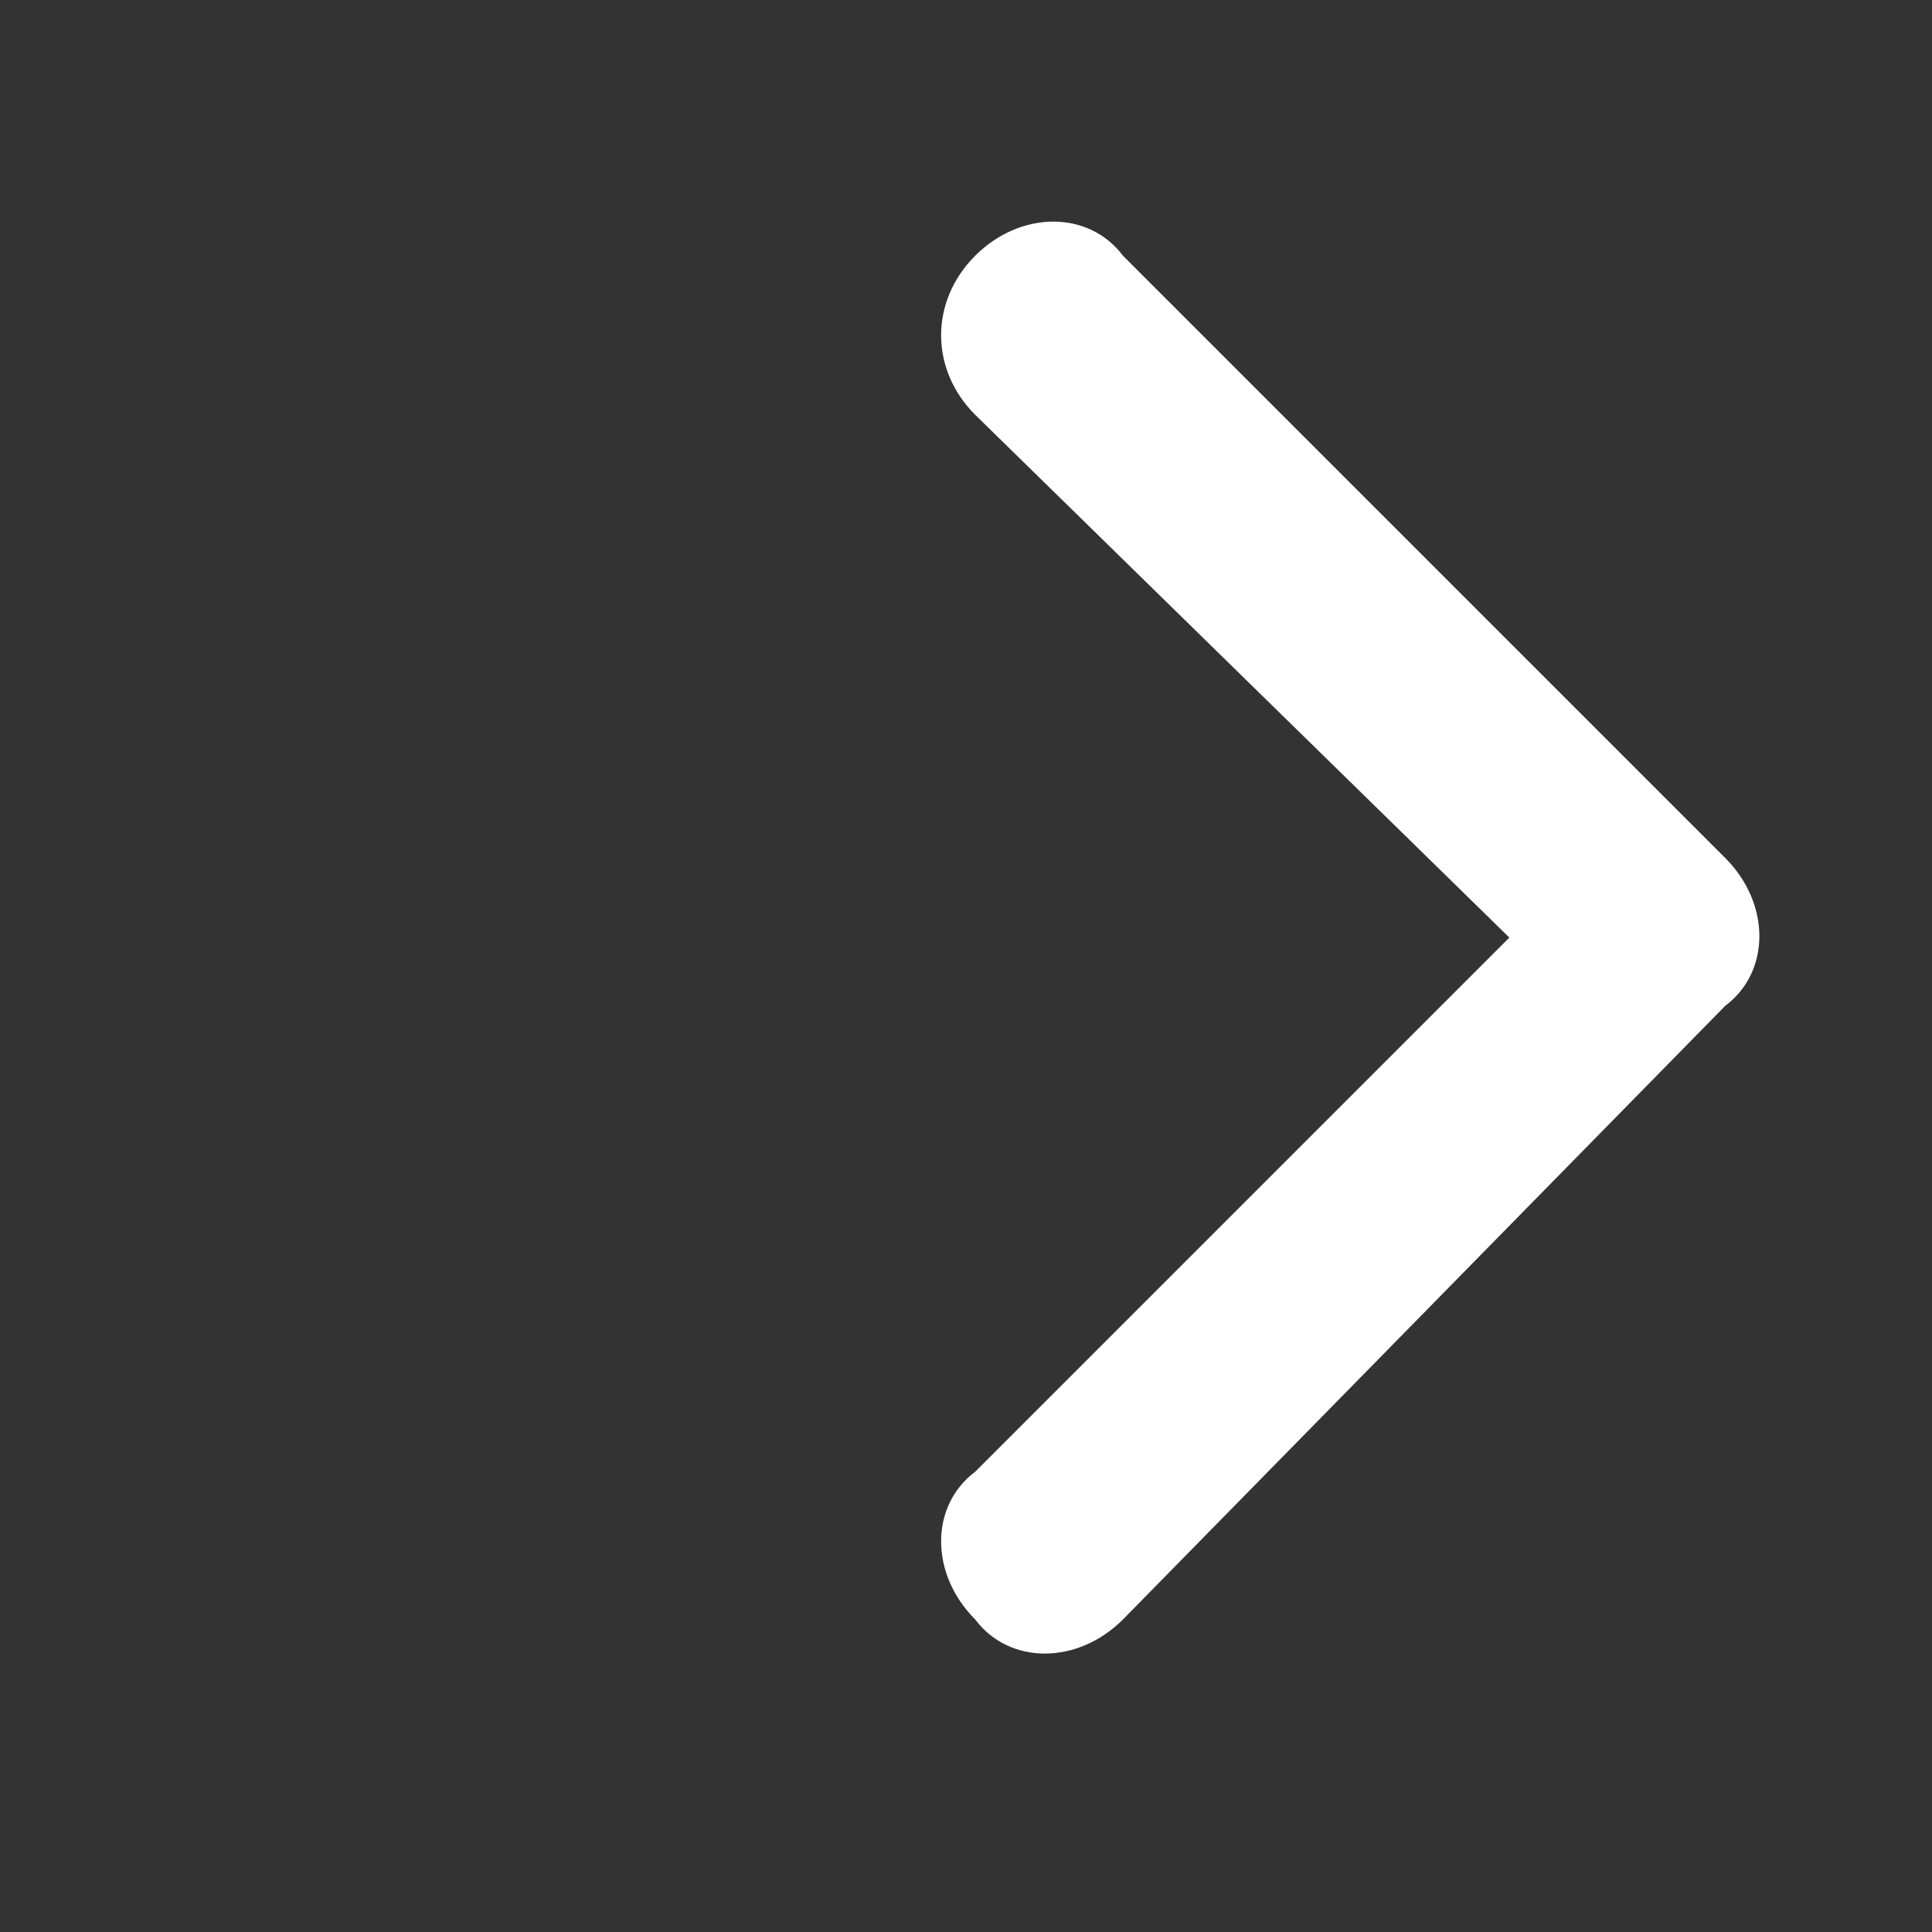 <svg preserveAspectRatio="none" width="17" height="17" viewBox="0 0 17 17" fill="none" xmlns="http://www.w3.org/2000/svg">
<rect x="0" y="0" width="17" height="17" fill="#333333" stroke="none"/>
<path vector-effect="non-scaling-stroke" d="M8.581 2.25C8.981 1.85 9.581 1.85 9.881 2.25L15.181 7.55C15.581 7.95 15.581 8.55 15.181 8.85L9.881 14.25C9.481 14.65 8.881 14.65 8.581 14.25C8.181 13.85 8.181 13.25 8.581 12.95L13.281 8.25L8.581 3.65C8.181 3.25 8.181 2.65 8.581 2.25Z" fill="white"/>
</svg>
